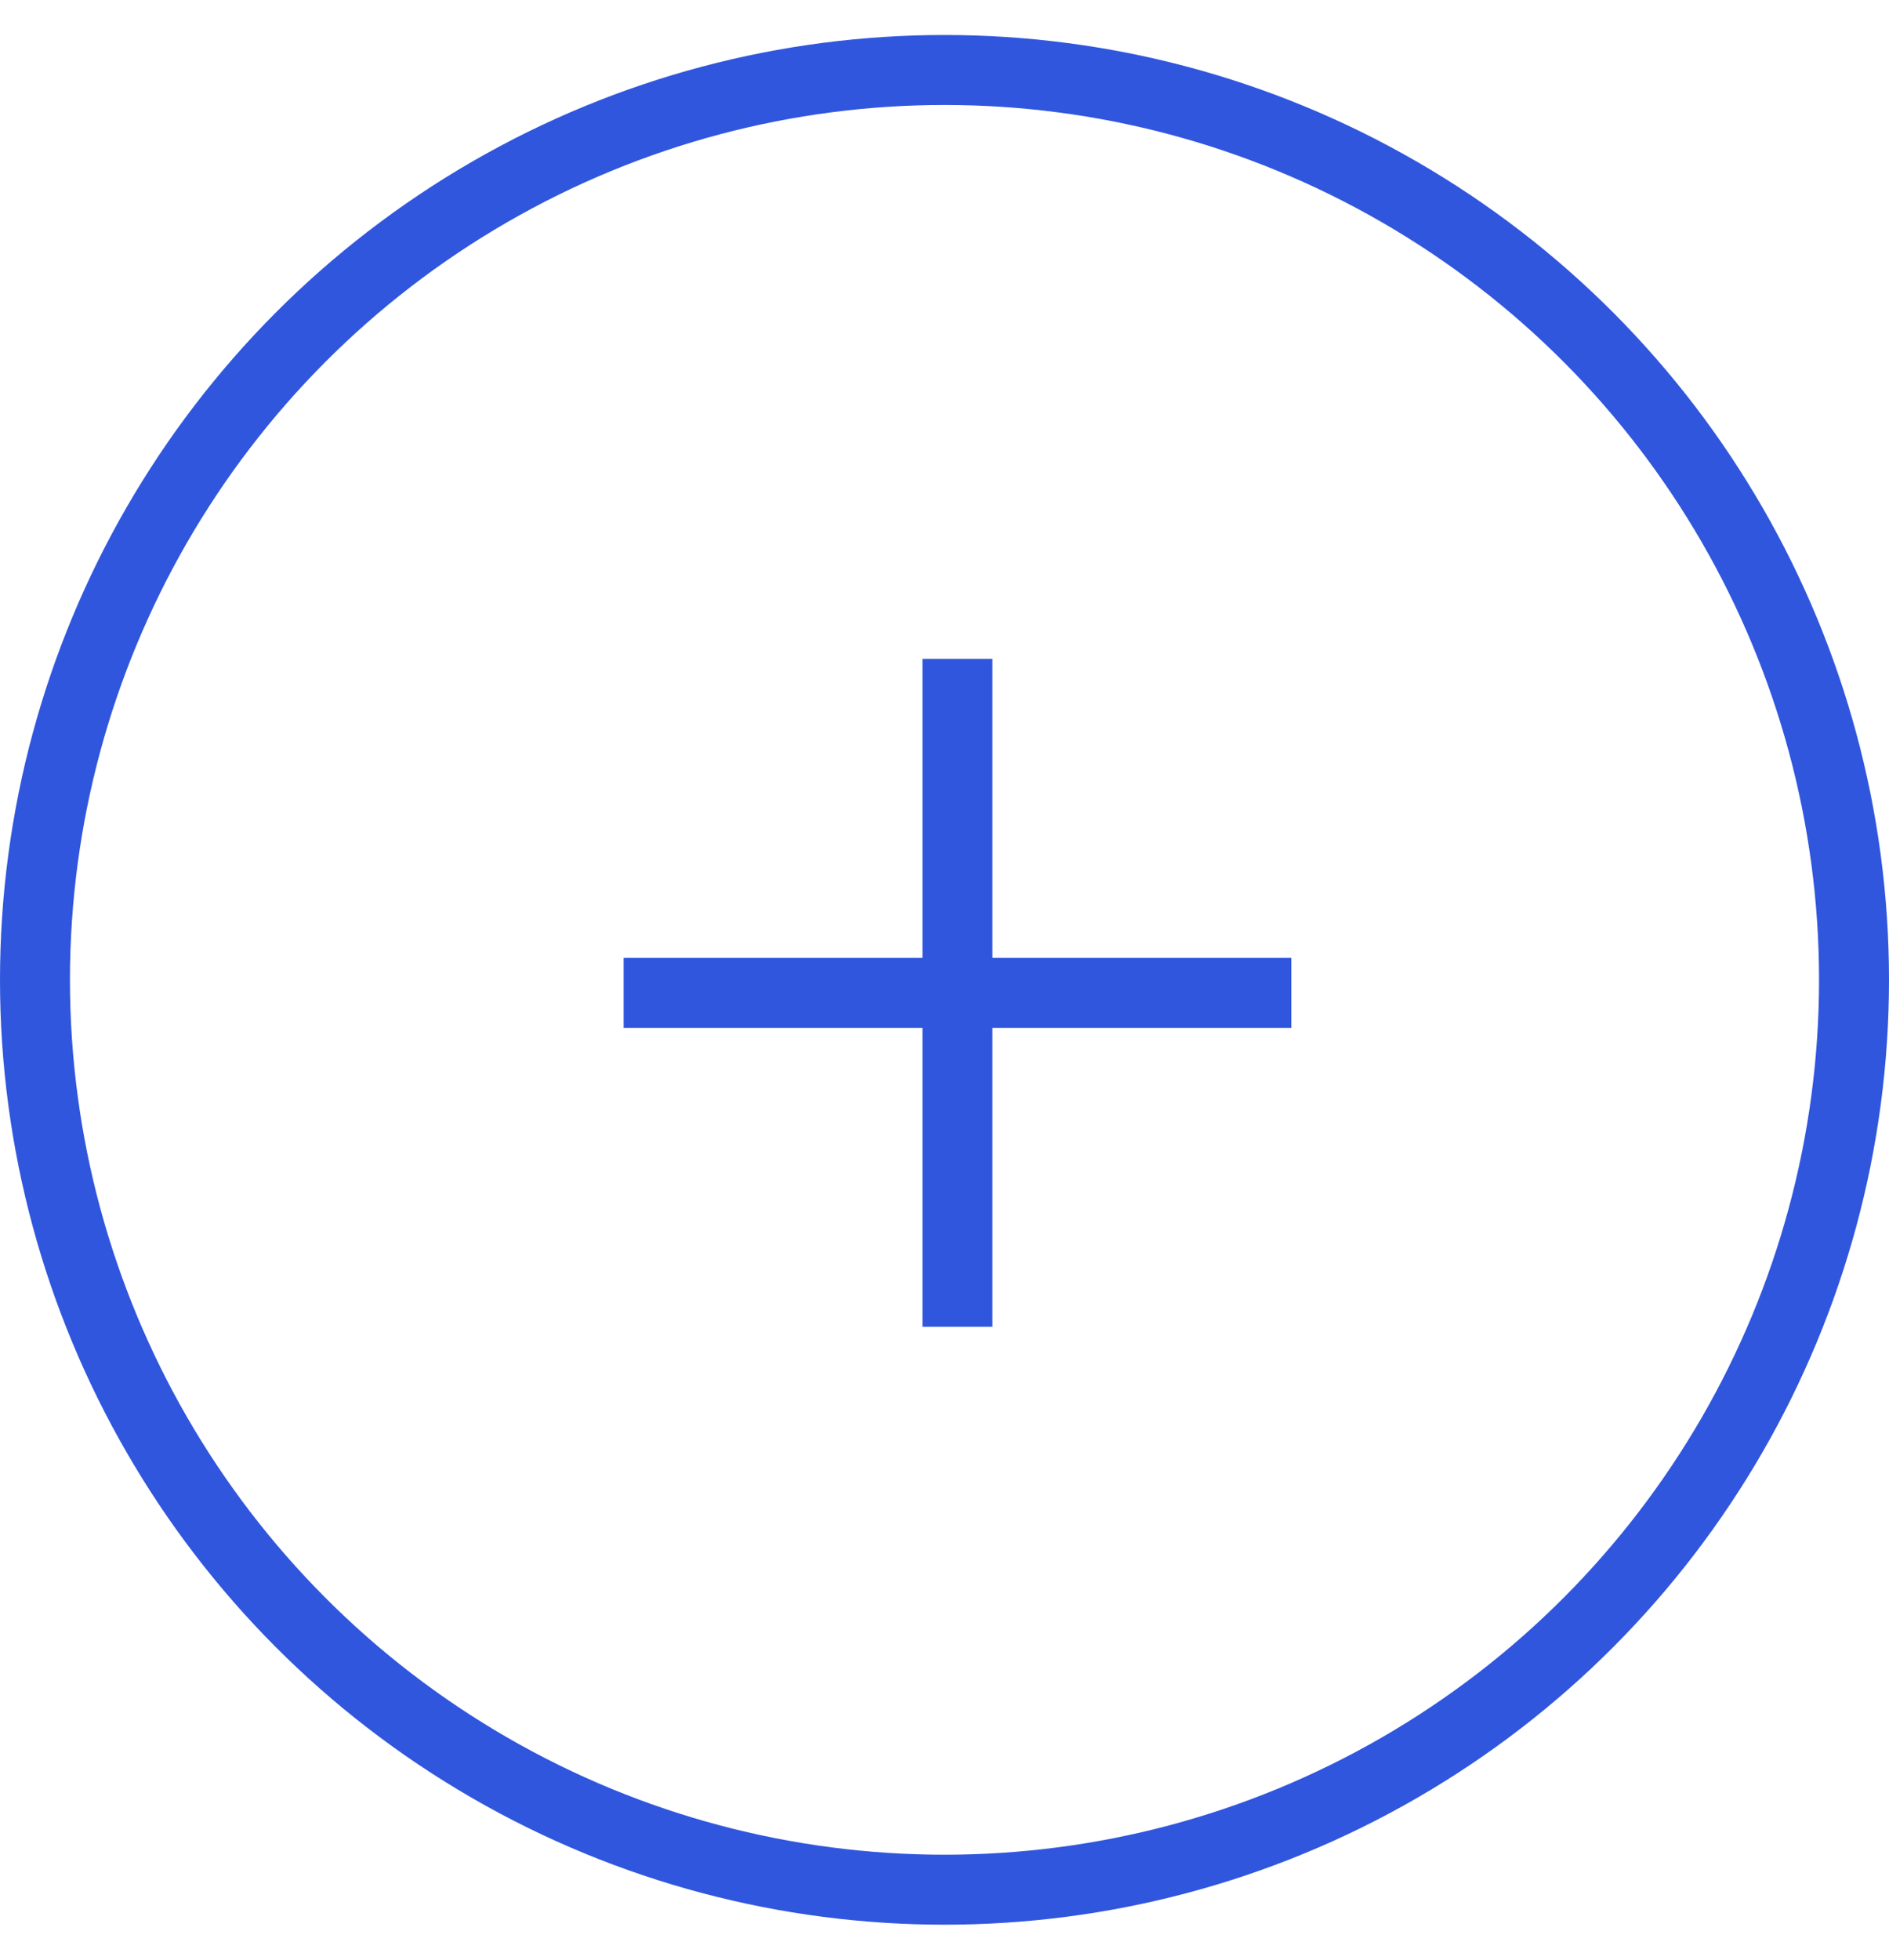 <svg width="27" height="28" viewBox="0 0 27 28" fill="none" xmlns="http://www.w3.org/2000/svg">
<g id="icon_plus">
<circle id="Ellipse 17" cx="13.5" cy="14" r="13" stroke="#3056DE" stroke-linecap="round"/>
<g id="Group 200">
<g id="Group 201">
<path id="Line 3" d="M13.685 9.914L13.685 18.457" stroke="#3056DE" stroke-linecap="square"/>
<path id="Line 4" d="M17.957 14.186L9.414 14.186" stroke="#3056DE" stroke-linecap="square"/>
</g>
</g>
</g>
</svg>
